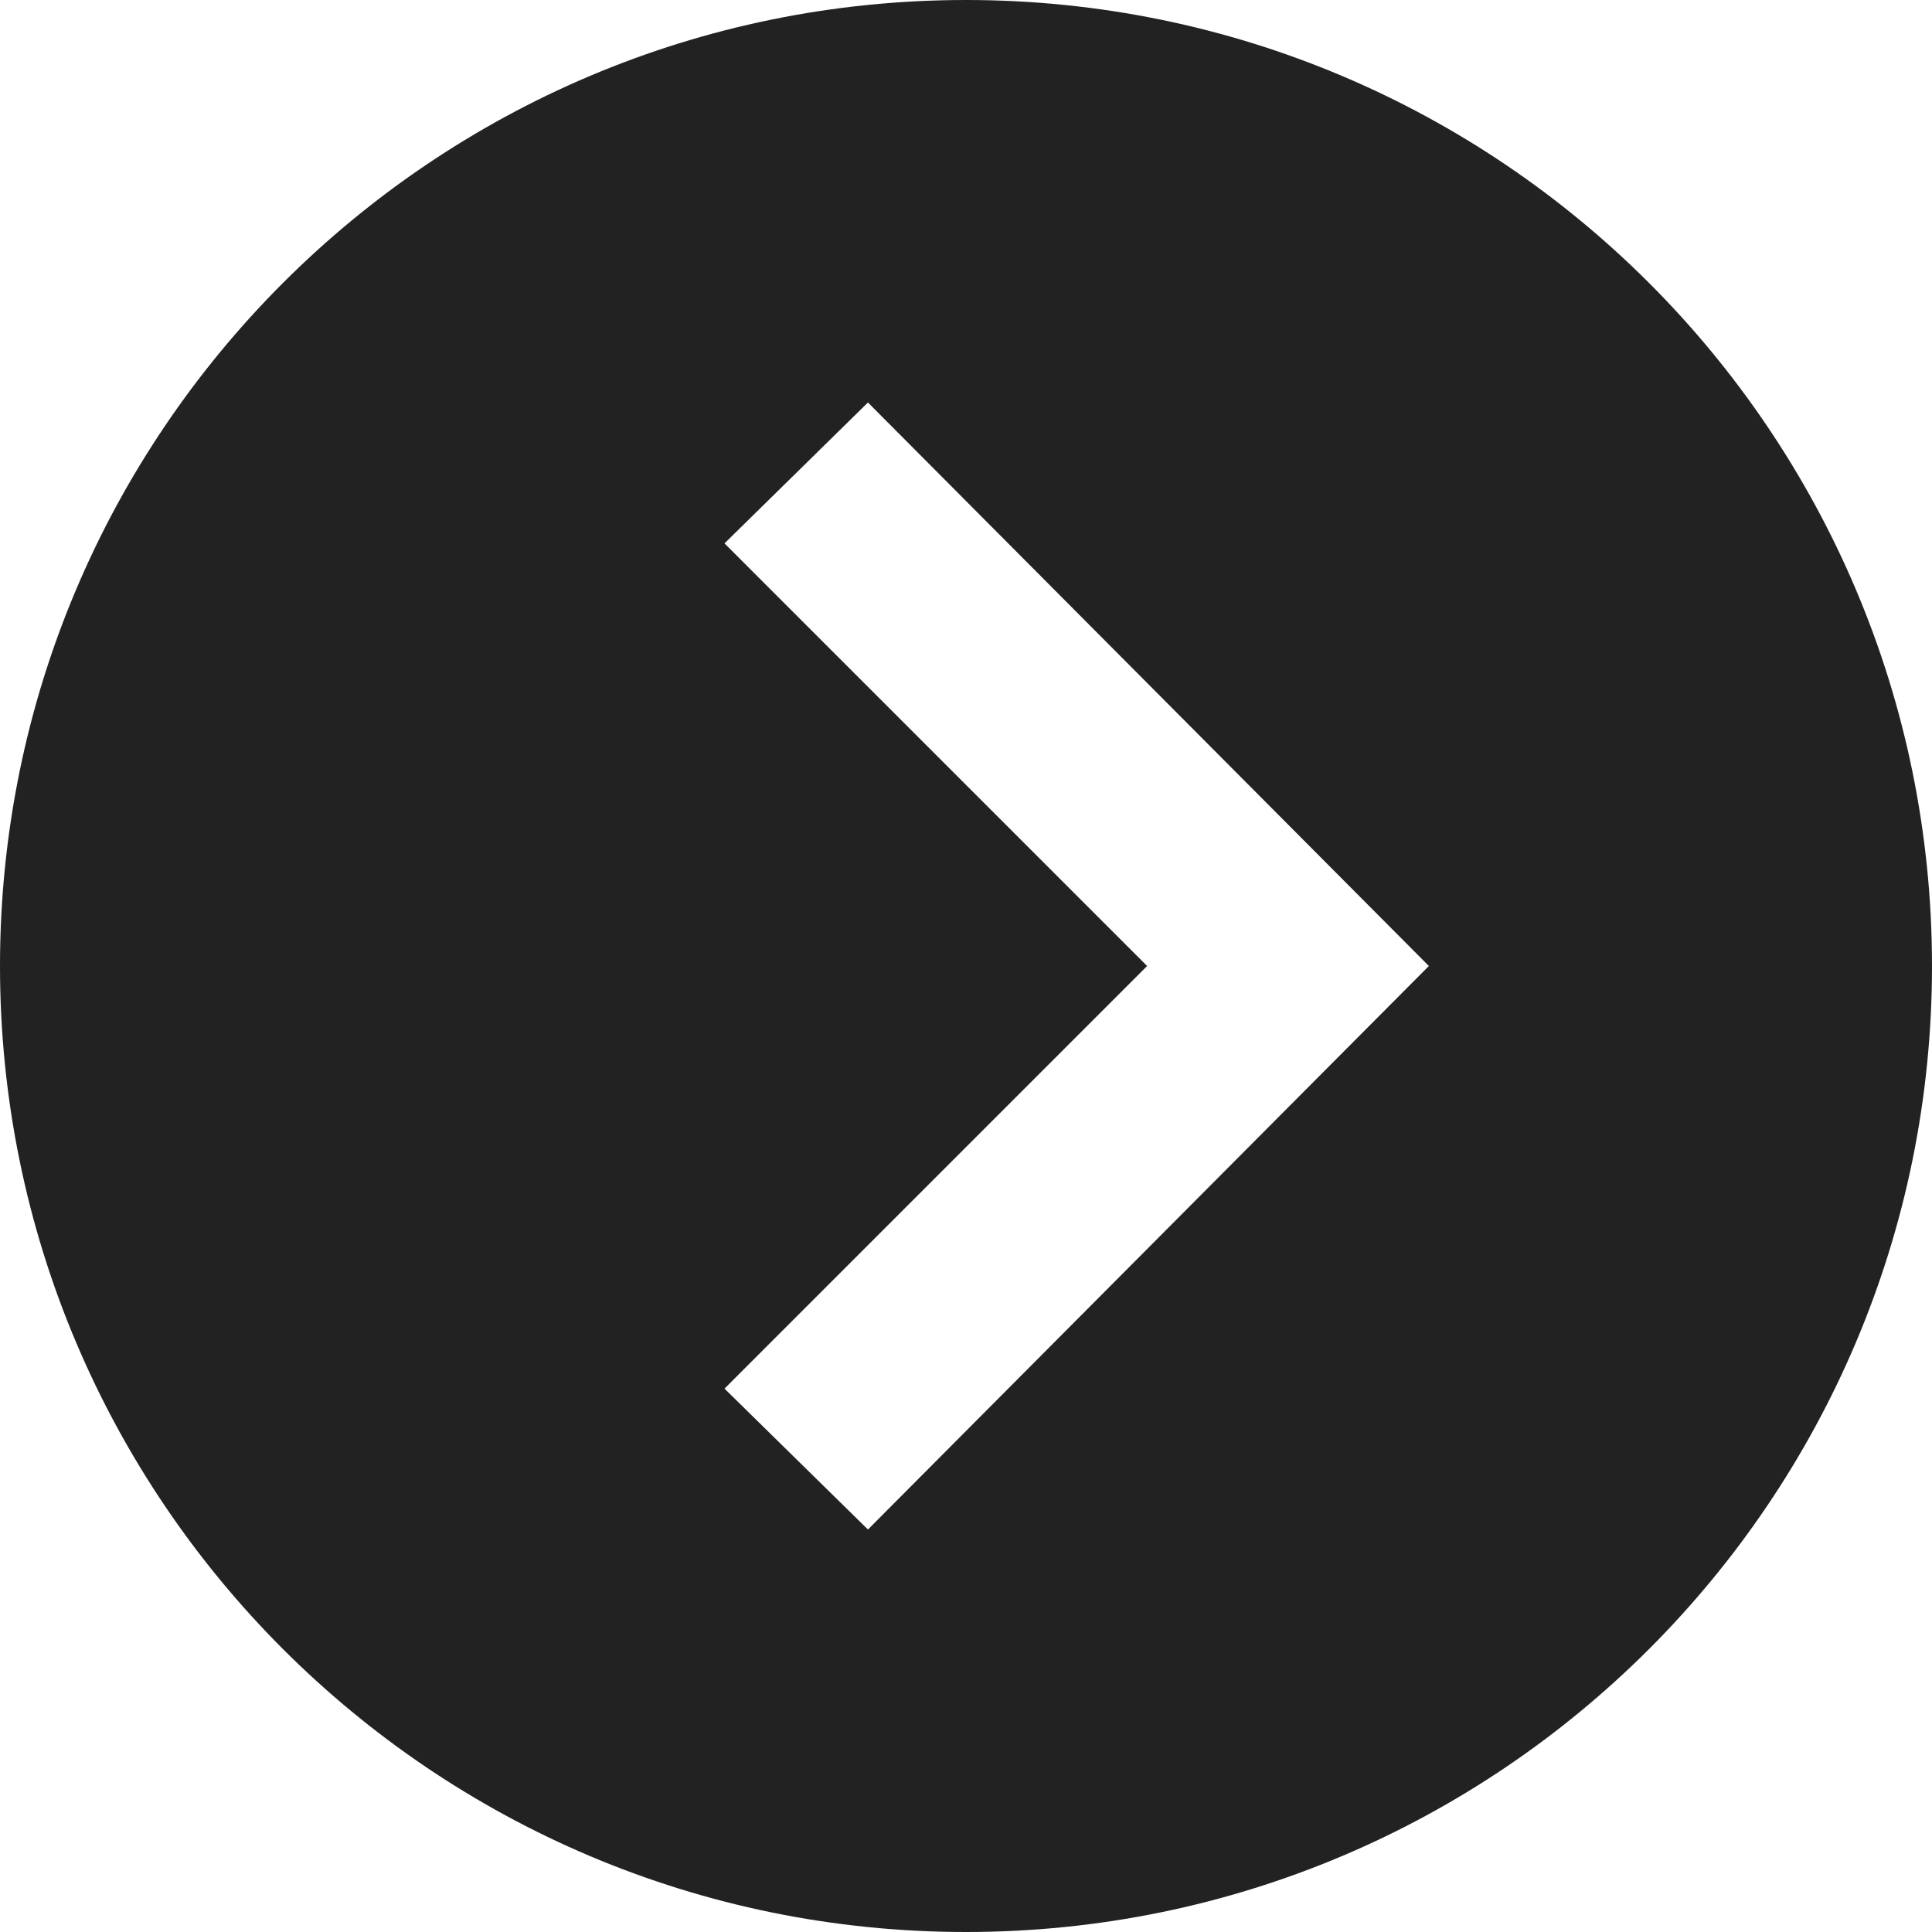 <svg width="24" height="24" viewBox="0 0 24 24" fill="none" xmlns="http://www.w3.org/2000/svg">
<path d="M12 0C5.373 0 0 5.373 0 12C0 18.627 5.373 24 12 24C18.627 24 24 18.627 24 12C24 5.373 18.627 0 12 0ZM10.782 19L9 17.25L14.25 12L9 6.75L10.782 5L17.75 12L10.782 19Z" fill="#222222"/>
</svg>
